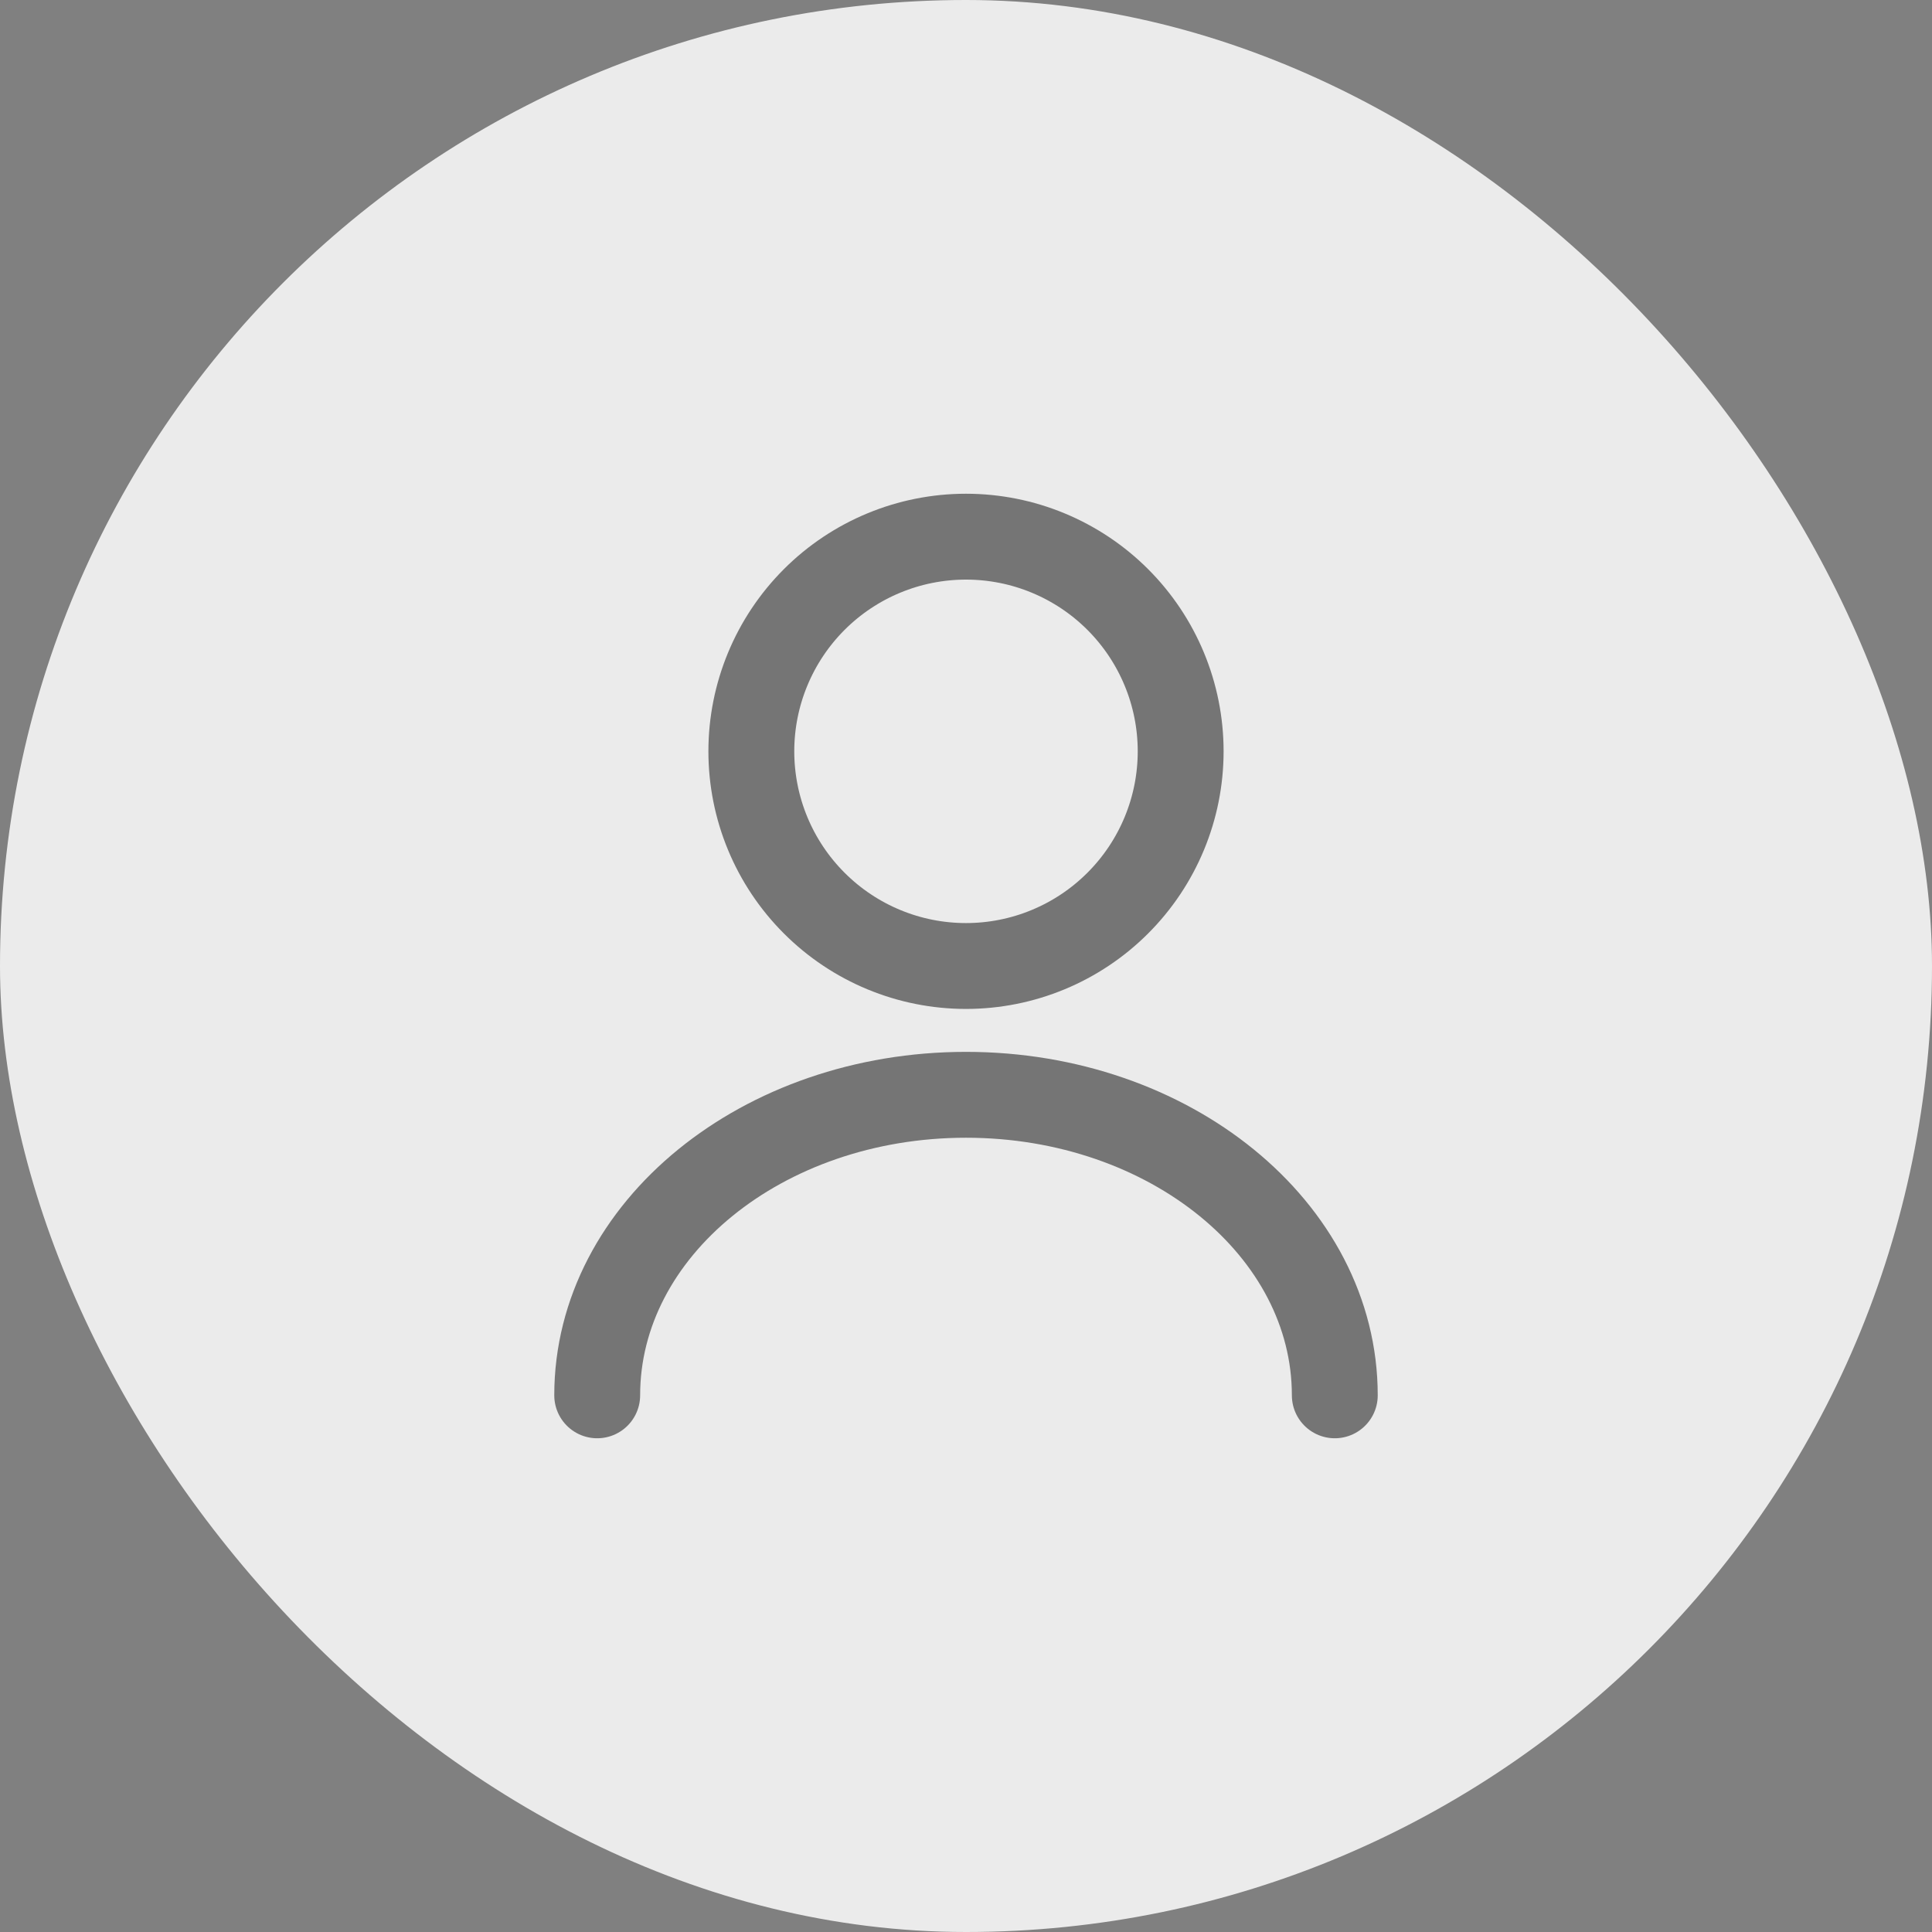 <svg width="45" height="45" viewBox="0 0 45 45" fill="none" xmlns="http://www.w3.org/2000/svg">
<rect x="0" y="0" width="45" height="45" fill="#808080" stroke="none"/>
<rect width="45" height="45" rx="22.5" fill="#EBEBEB"/>
<path d="M31.09 32.5C31.09 28.63 27.24 25.5 22.5 25.5C17.76 25.5 13.91 28.63 13.91 32.5M22.5 22.5C23.826 22.5 25.098 21.973 26.035 21.035C26.973 20.098 27.5 18.826 27.5 17.5C27.5 16.174 26.973 14.902 26.035 13.964C25.098 13.027 23.826 12.5 22.5 12.5C21.174 12.5 19.902 13.027 18.965 13.964C18.027 14.902 17.5 16.174 17.5 17.5C17.5 18.826 18.027 20.098 18.965 21.035C19.902 21.973 21.174 22.5 22.5 22.5Z" stroke="black" stroke-opacity="0.5" stroke-width="2" stroke-linecap="round" stroke-linejoin="round"/>
</svg>
